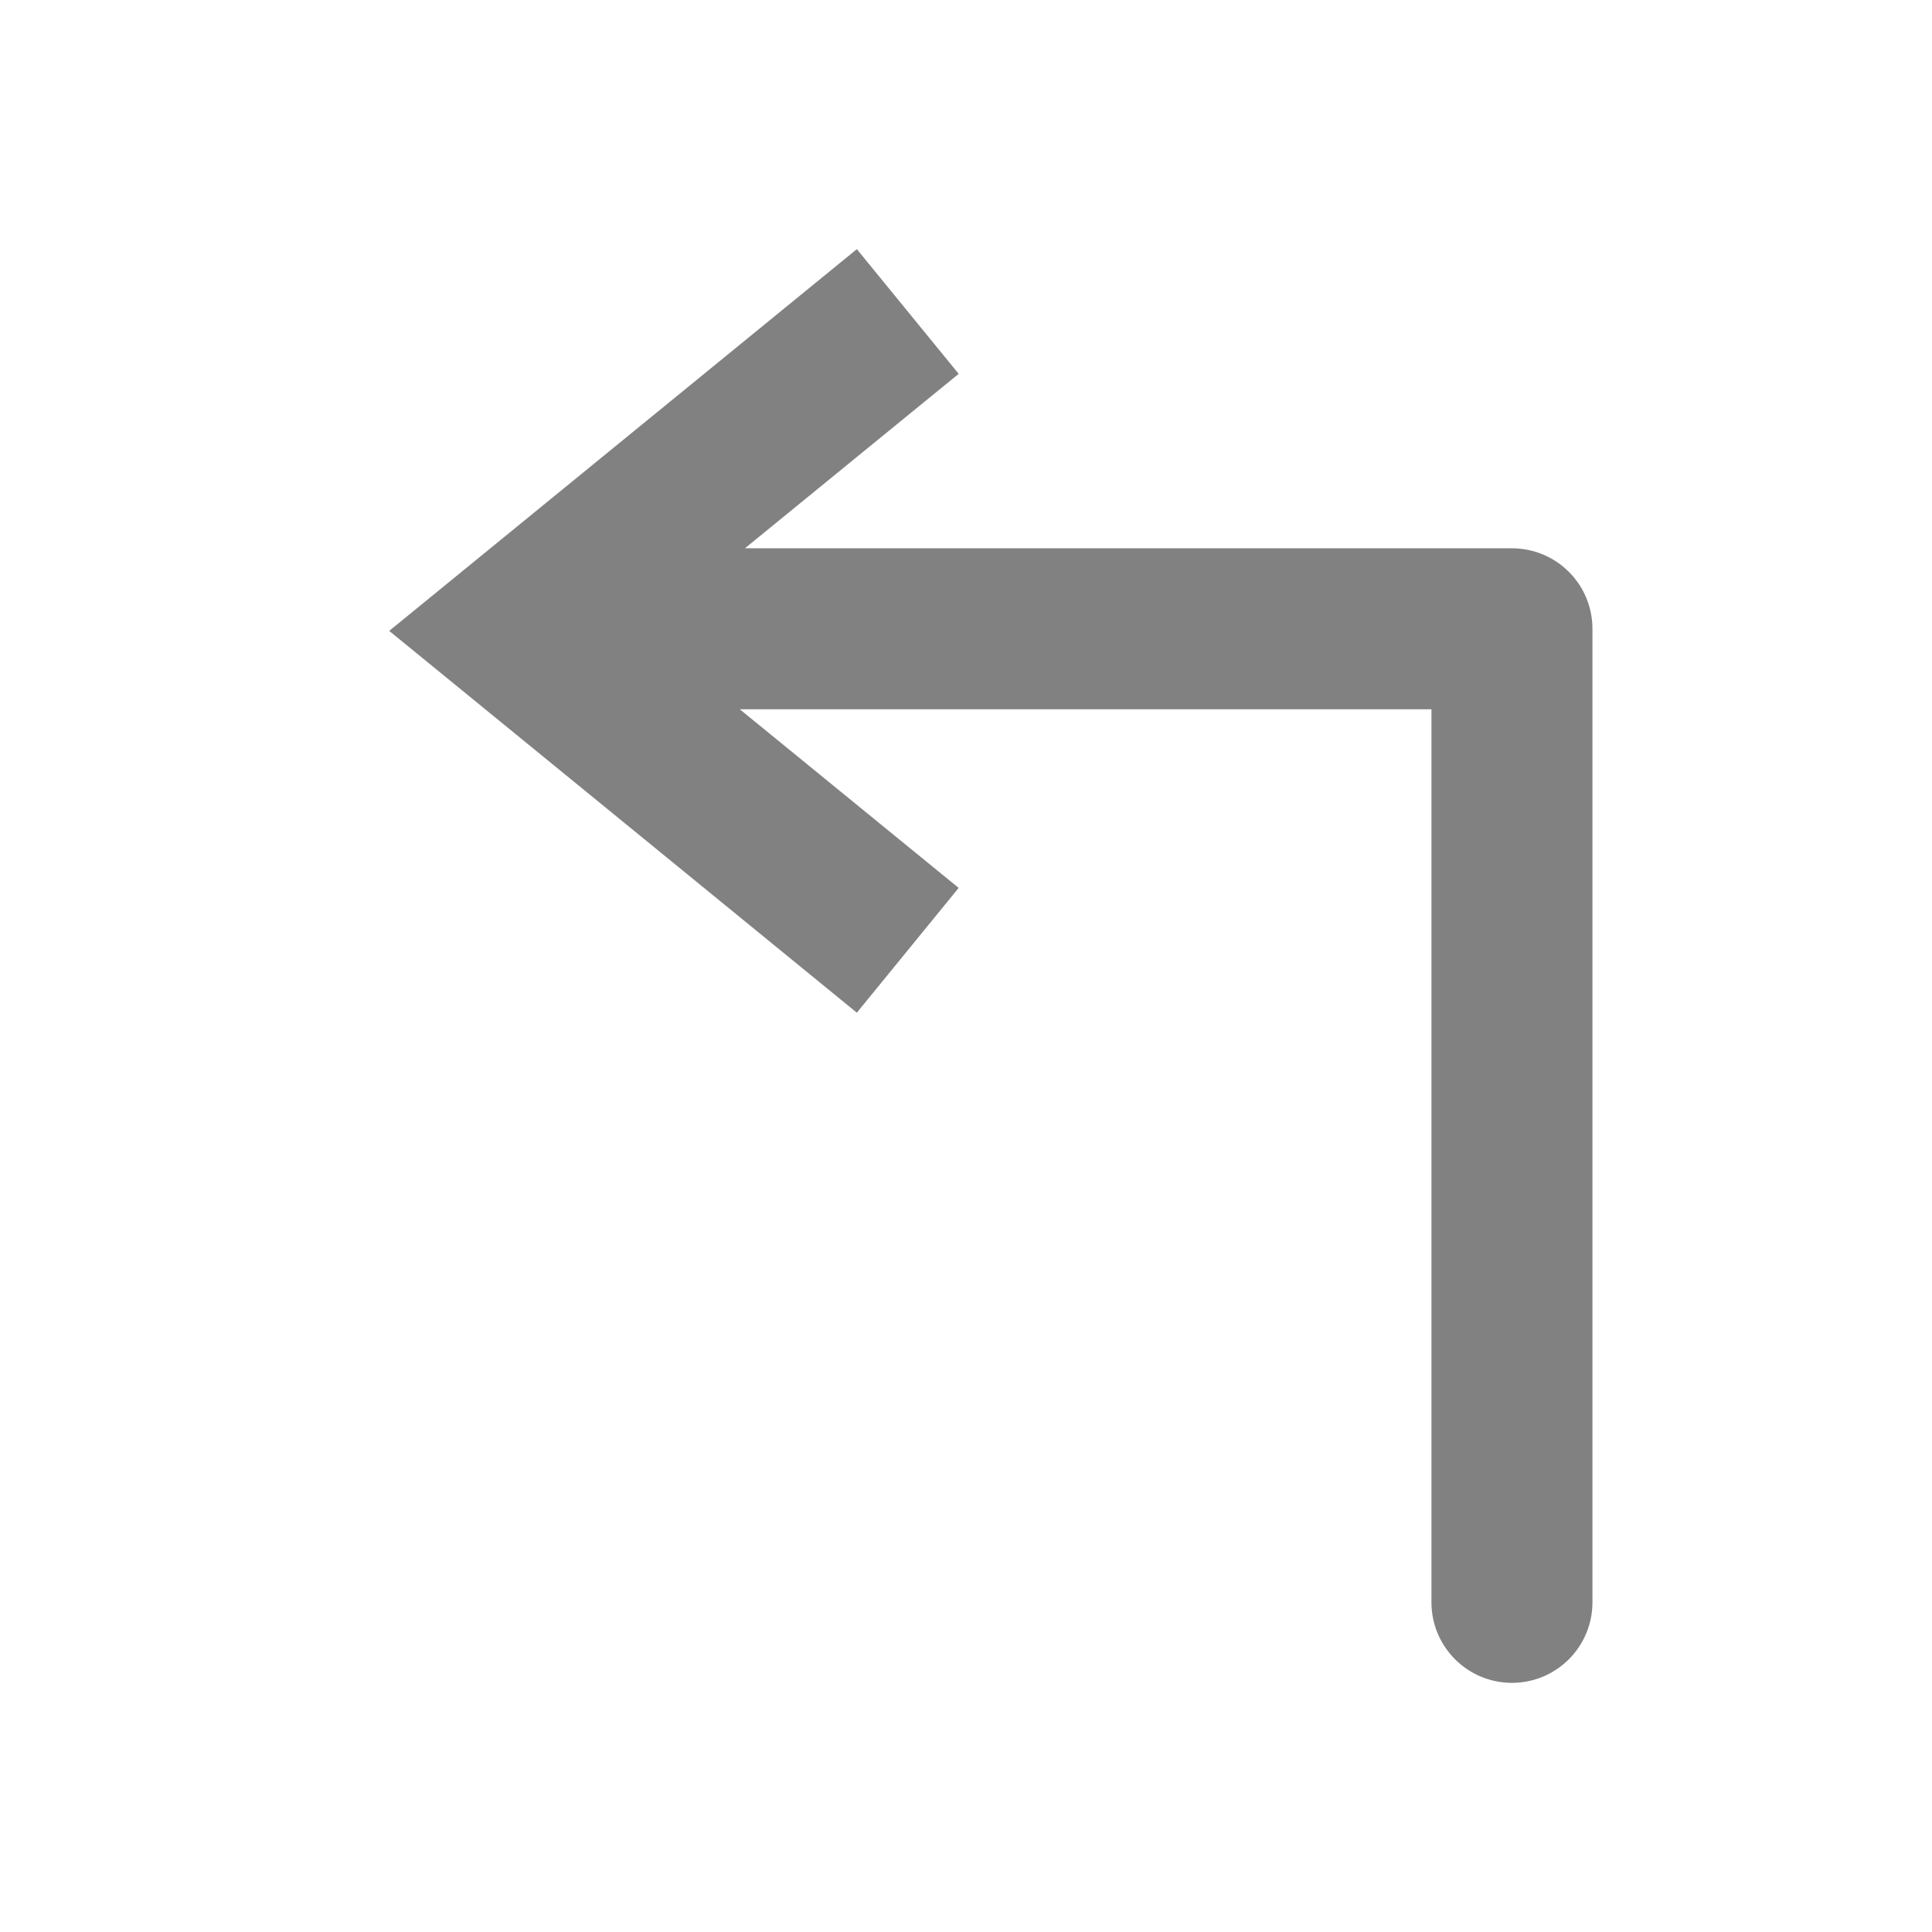 <svg width="24" height="24" viewBox="0 0 24 24" fill="none" xmlns="http://www.w3.org/2000/svg">
    <path fill-rule="evenodd" clip-rule="evenodd" d="M10.644 12.58L4.835 7.837L10.644 3.095L11.909 4.644L9.254 6.811L18.782 6.811C19.047 6.811 19.302 6.916 19.489 7.104C19.677 7.291 19.782 7.546 19.782 7.811V19.905C19.782 20.457 19.334 20.905 18.782 20.905C18.23 20.905 17.782 20.457 17.782 19.905L17.782 8.811L9.19 8.811L11.909 11.03L10.644 12.58Z" fill="#818181"/>
</svg>
